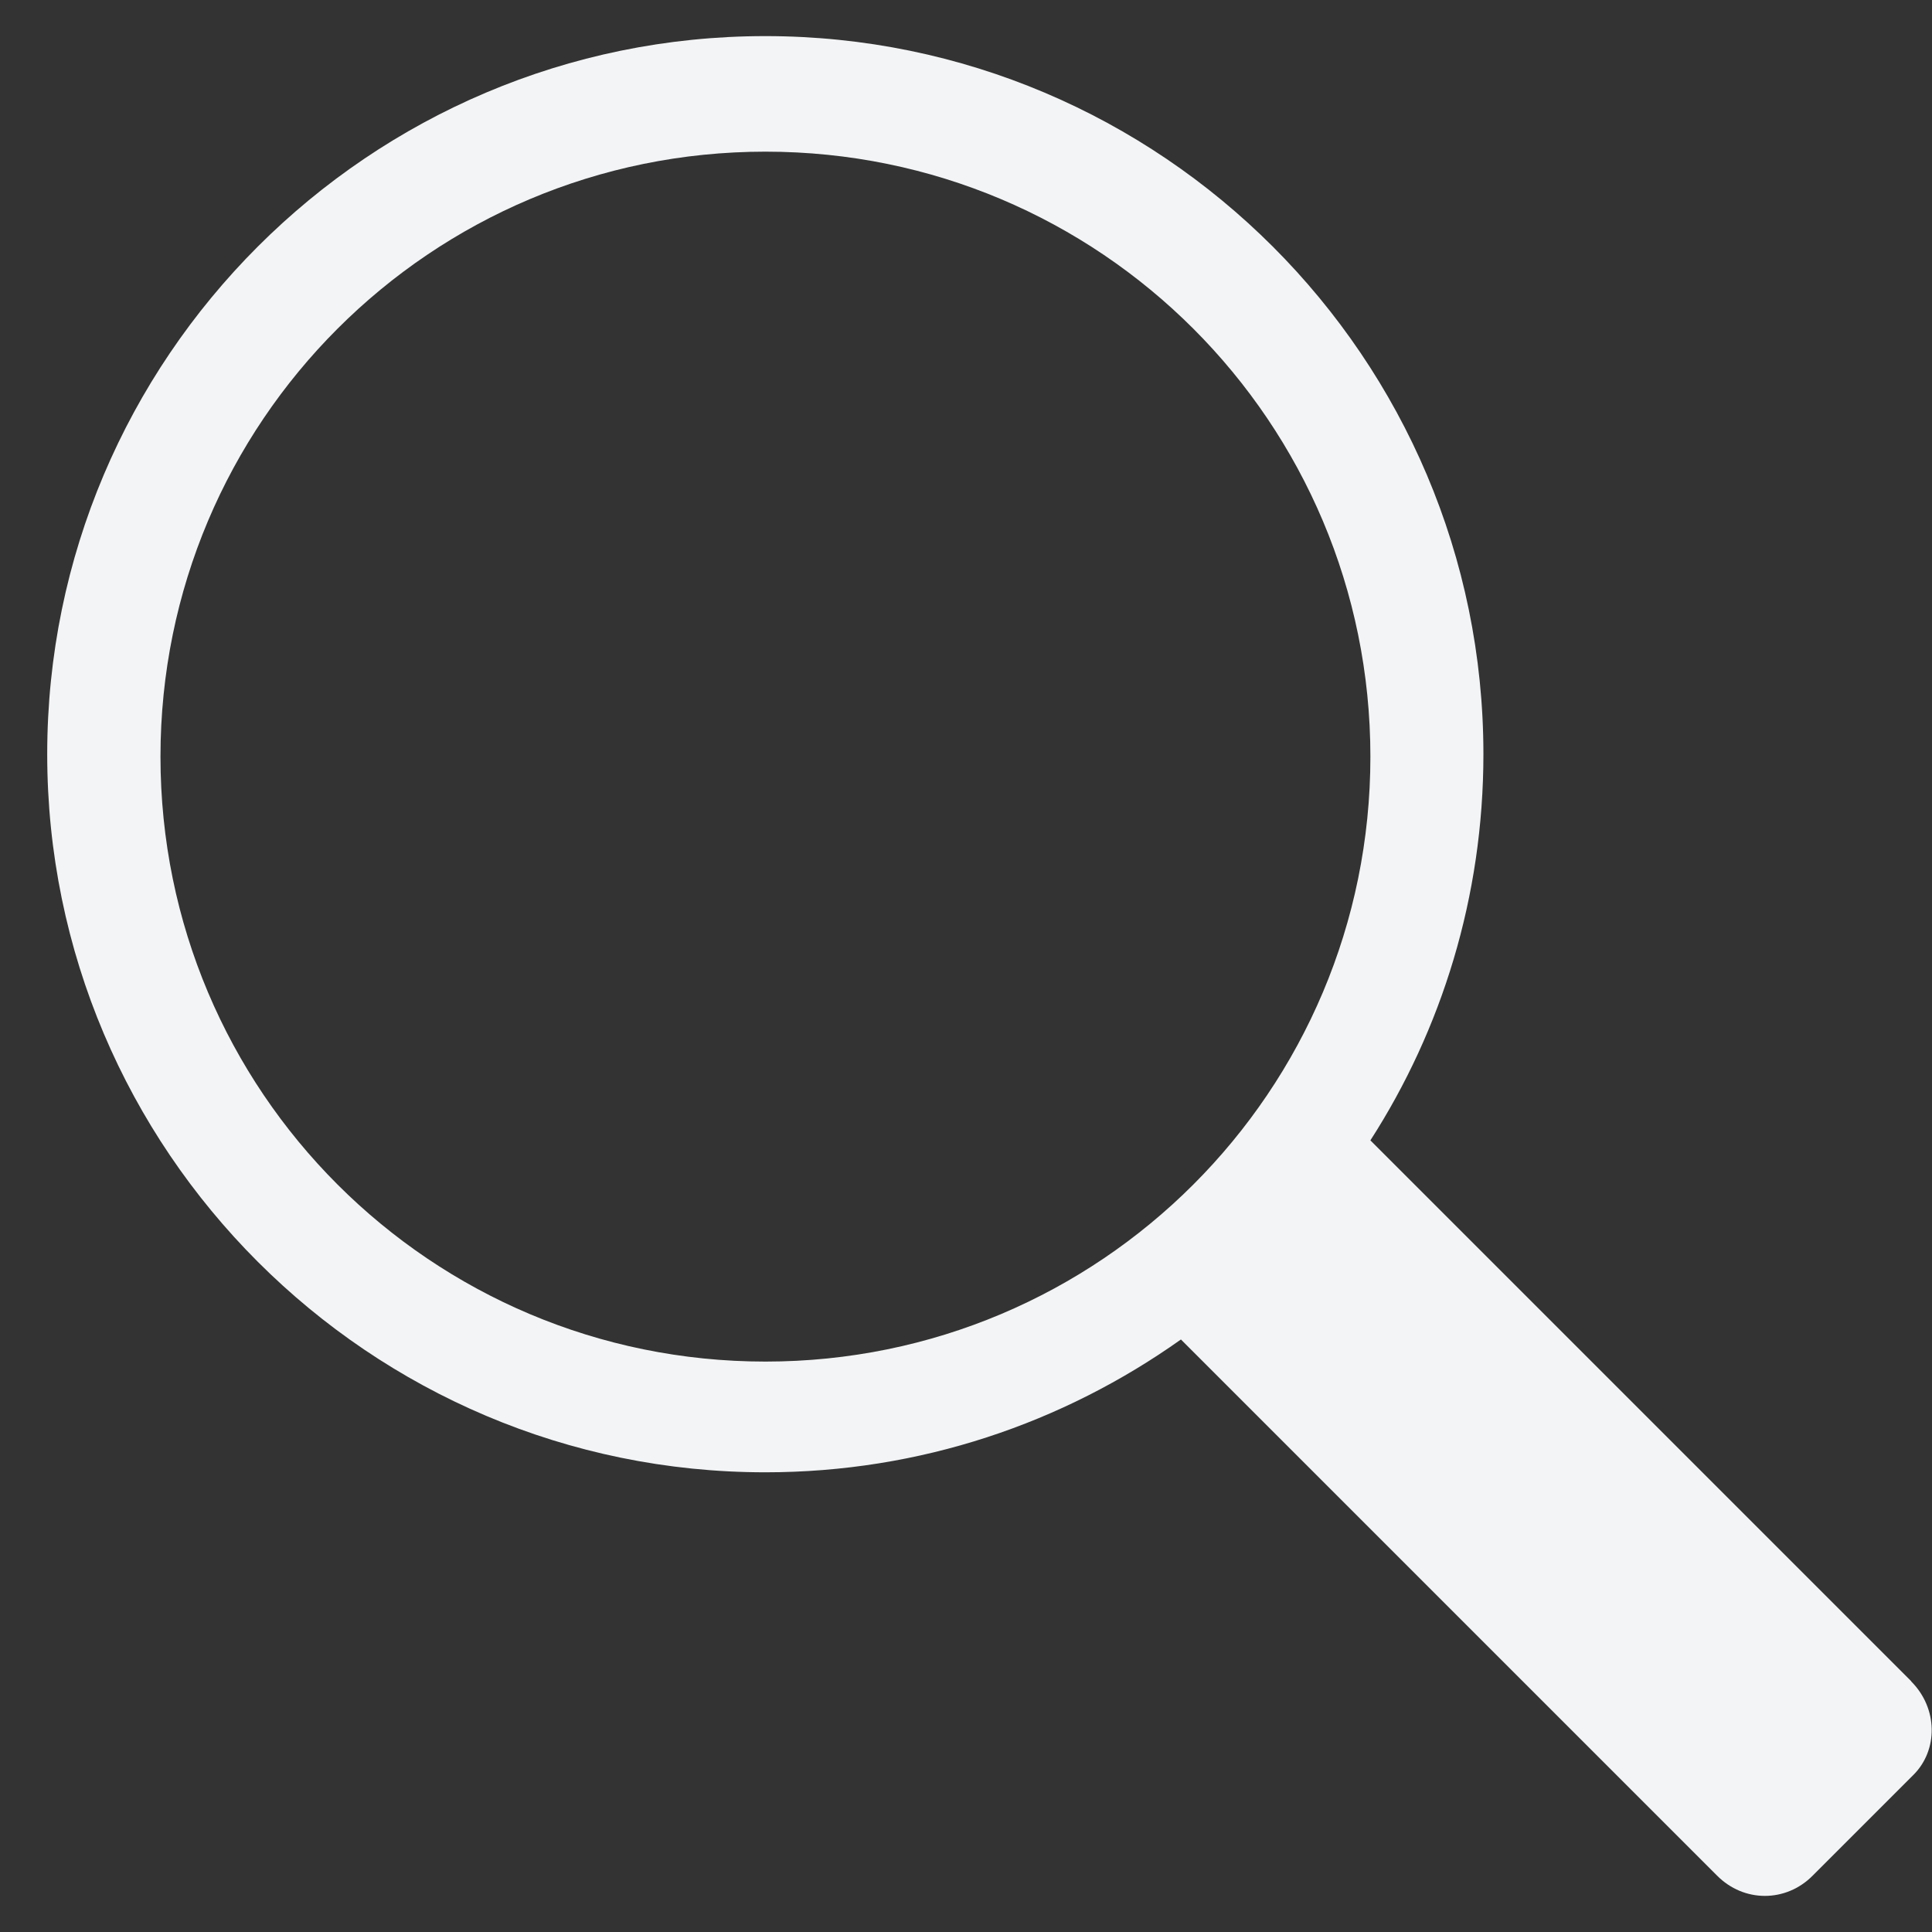 <svg width="16" height="16" viewBox="0 0 16 16" fill="none" xmlns="http://www.w3.org/2000/svg">
<rect x="0" y="0" width="16" height="16" fill="#333333" stroke="none"/>
<path fill-rule="evenodd" clip-rule="evenodd" d="M15.829 13.924L11.349 9.444C11.939 8.527 12.285 7.427 12.285 6.246C12.285 2.966 9.617 0.299 6.338 0.299C3.058 0.299 0.391 2.966 0.391 6.246C0.391 9.526 3.059 12.193 6.338 12.193C7.621 12.193 8.803 11.786 9.78 11.093L14.22 15.533C14.442 15.757 14.79 15.757 15.012 15.533L15.847 14.698C16.051 14.494 16.051 14.148 15.827 13.924H15.829ZM1.329 6.266C1.329 3.496 3.569 1.256 6.339 1.256C9.109 1.256 11.349 3.496 11.349 6.266C11.349 9.036 9.109 11.276 6.339 11.276C3.569 11.276 1.329 9.036 1.329 6.266Z" fill="#F2F4F5"/>
</svg>
